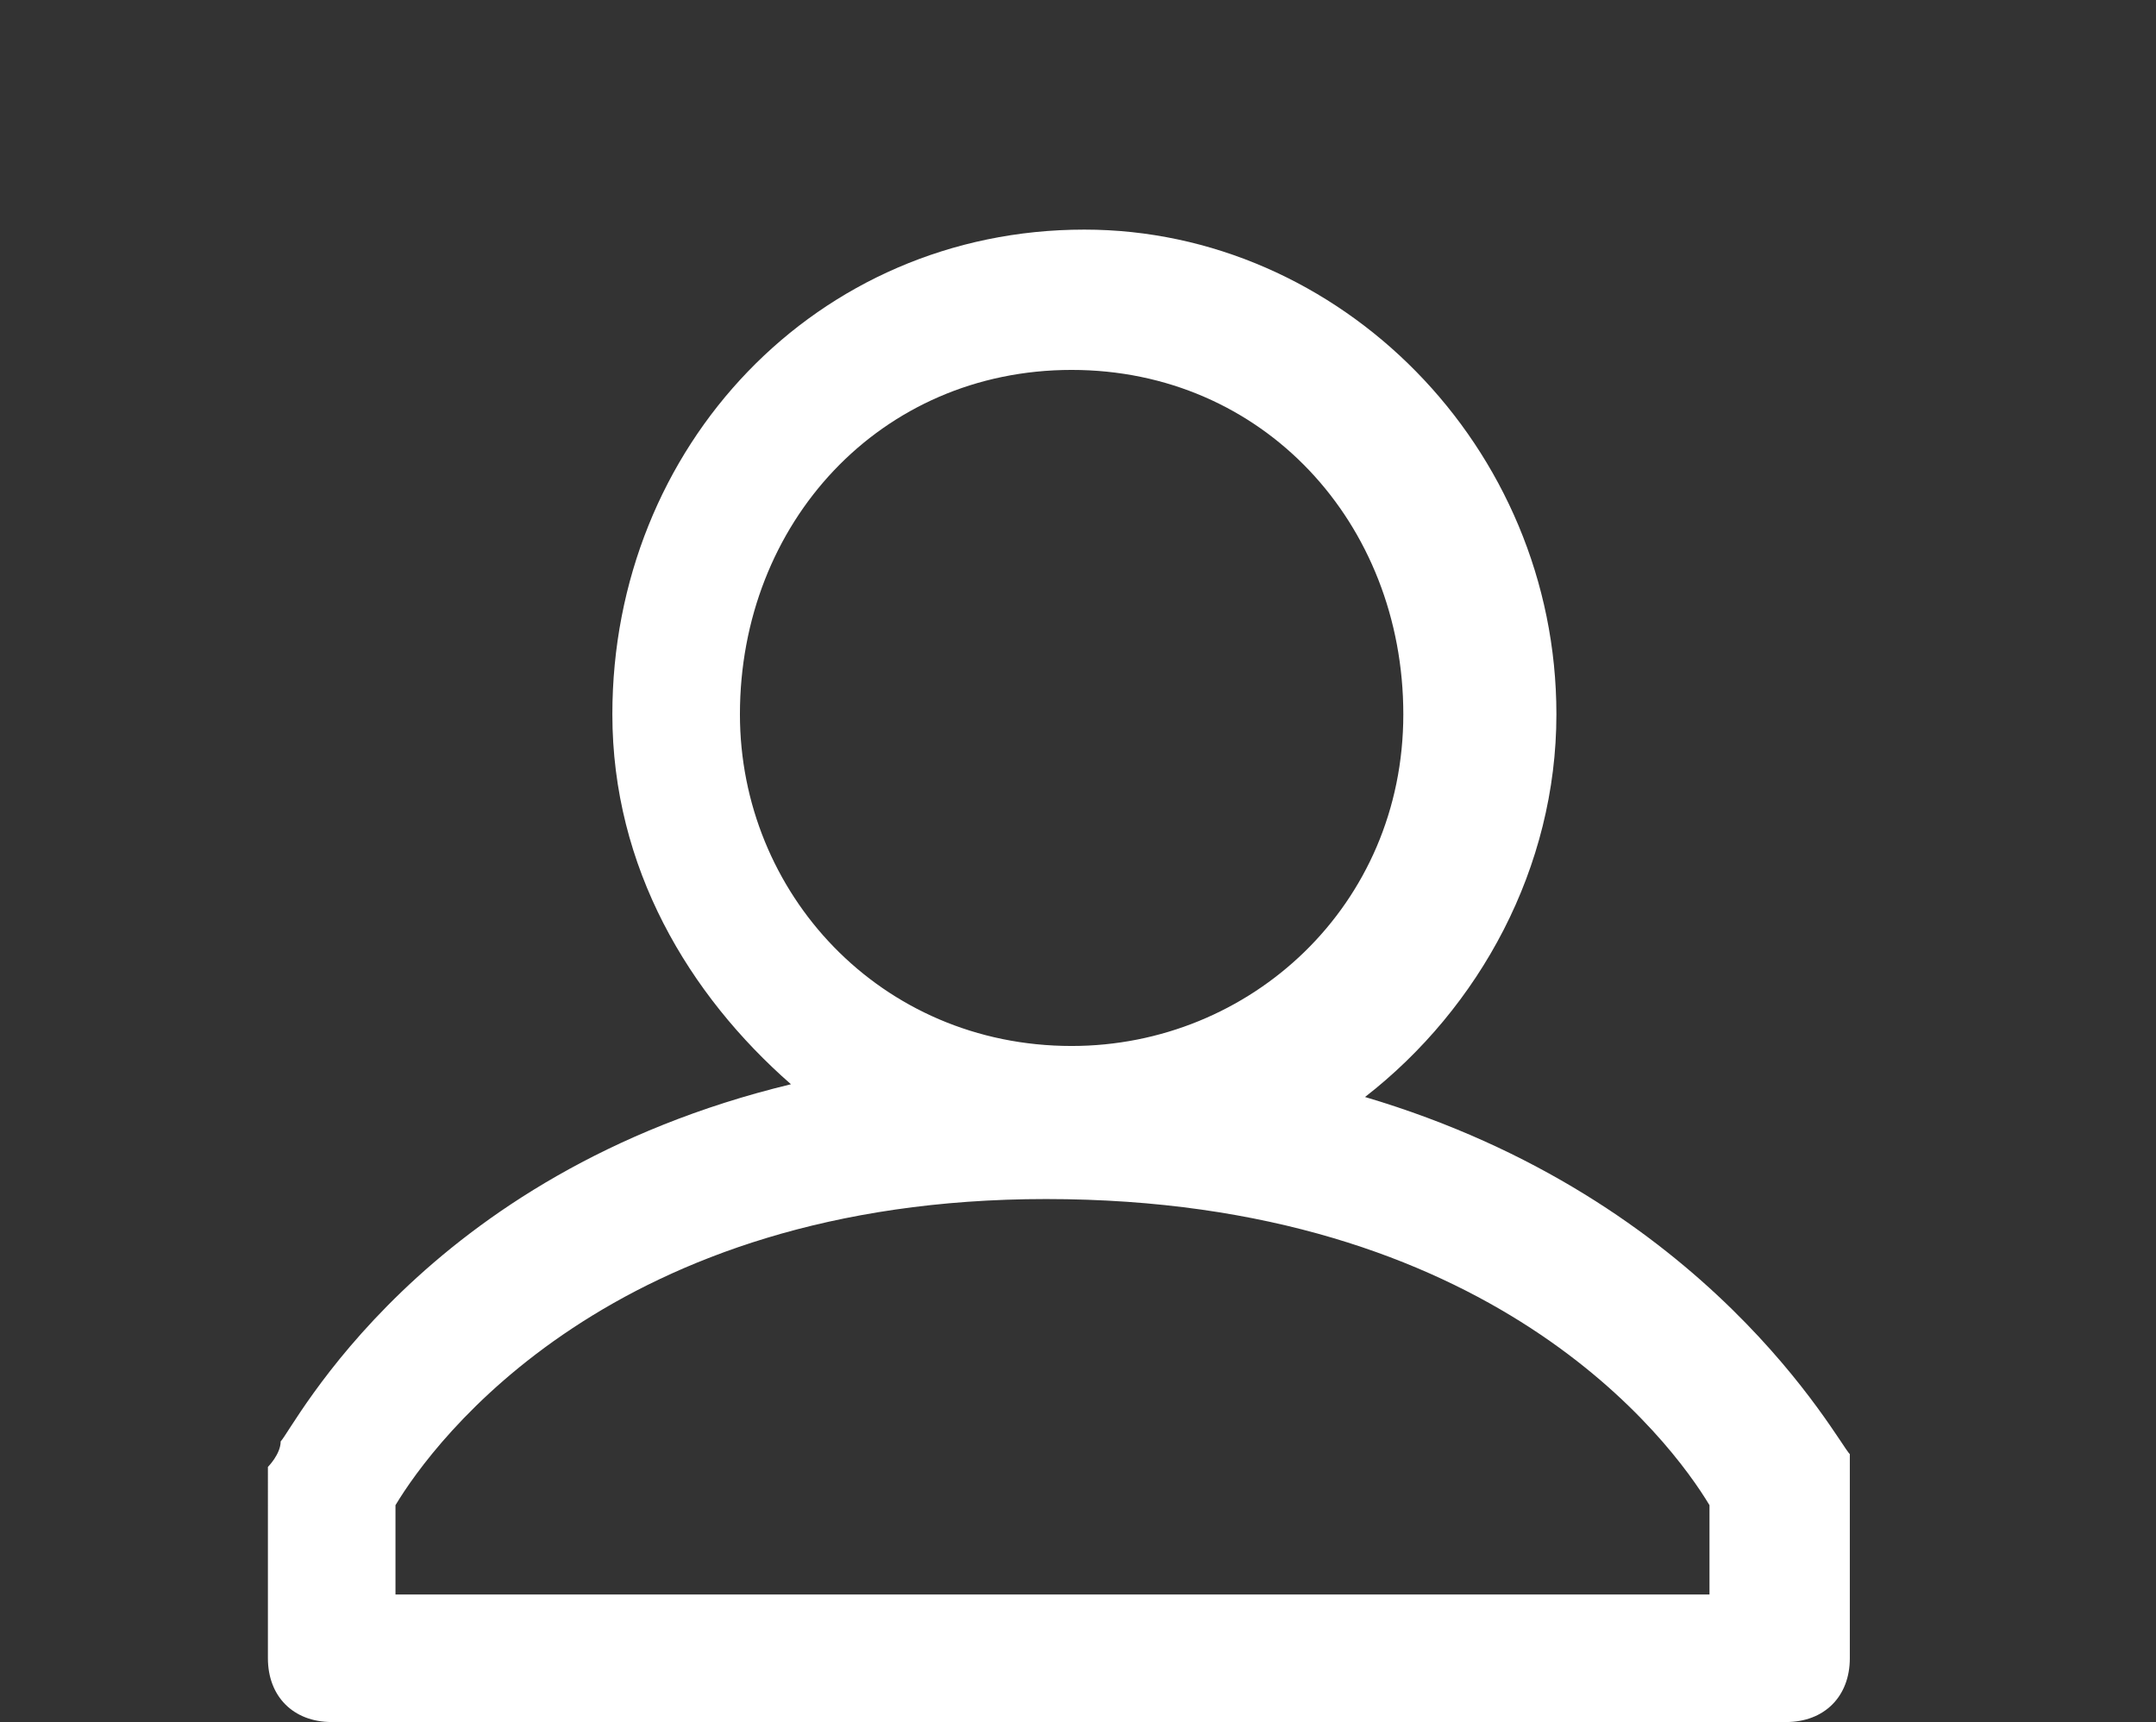 <?xml version="1.0" encoding="utf-8"?>
<svg version="1.1" id="Layer_1" x="0px" y="0px" viewBox="0 0 16.9 13.5" style="enable-background:new 0 0 16.9 13.5;" xmlns="http://www.w3.org/2000/svg">
  <rect x="0" y="0" width="16.9" height="13.5" fill="#333333" stroke="none"/>
  <path d="M14.5,11.4c-0.1-0.1-1.1-2-3.8-2.8c0.9-0.7,1.5-1.8,1.5-3c0-2.1-1.7-3.8-3.7-3.8c-2.1,0-3.7,1.7-3.7,3.8 c0,1.2,0.6,2.2,1.4,2.9c-2.9,0.7-3.9,2.7-4,2.8c0,0.1-0.1,0.2-0.1,0.2V13c0,0.3,0.2,0.5,0.5,0.5H14c0.3,0,0.5-0.2,0.5-0.5v-1.4 C14.5,11.5,14.5,11.4,14.5,11.4z M8.4,2.9c1.5,0,2.6,1.2,2.6,2.7c0,1.5-1.2,2.6-2.6,2.6c-1.5,0-2.6-1.2-2.6-2.6 C5.8,4.1,6.9,2.9,8.4,2.9z M13.5,12.5H3.1v-0.7c0.3-0.5,1.7-2.4,5.1-2.4c3.5,0,4.9,1.9,5.2,2.4V12.5z" style="fill: rgb(255, 255, 255);"/>
</svg>